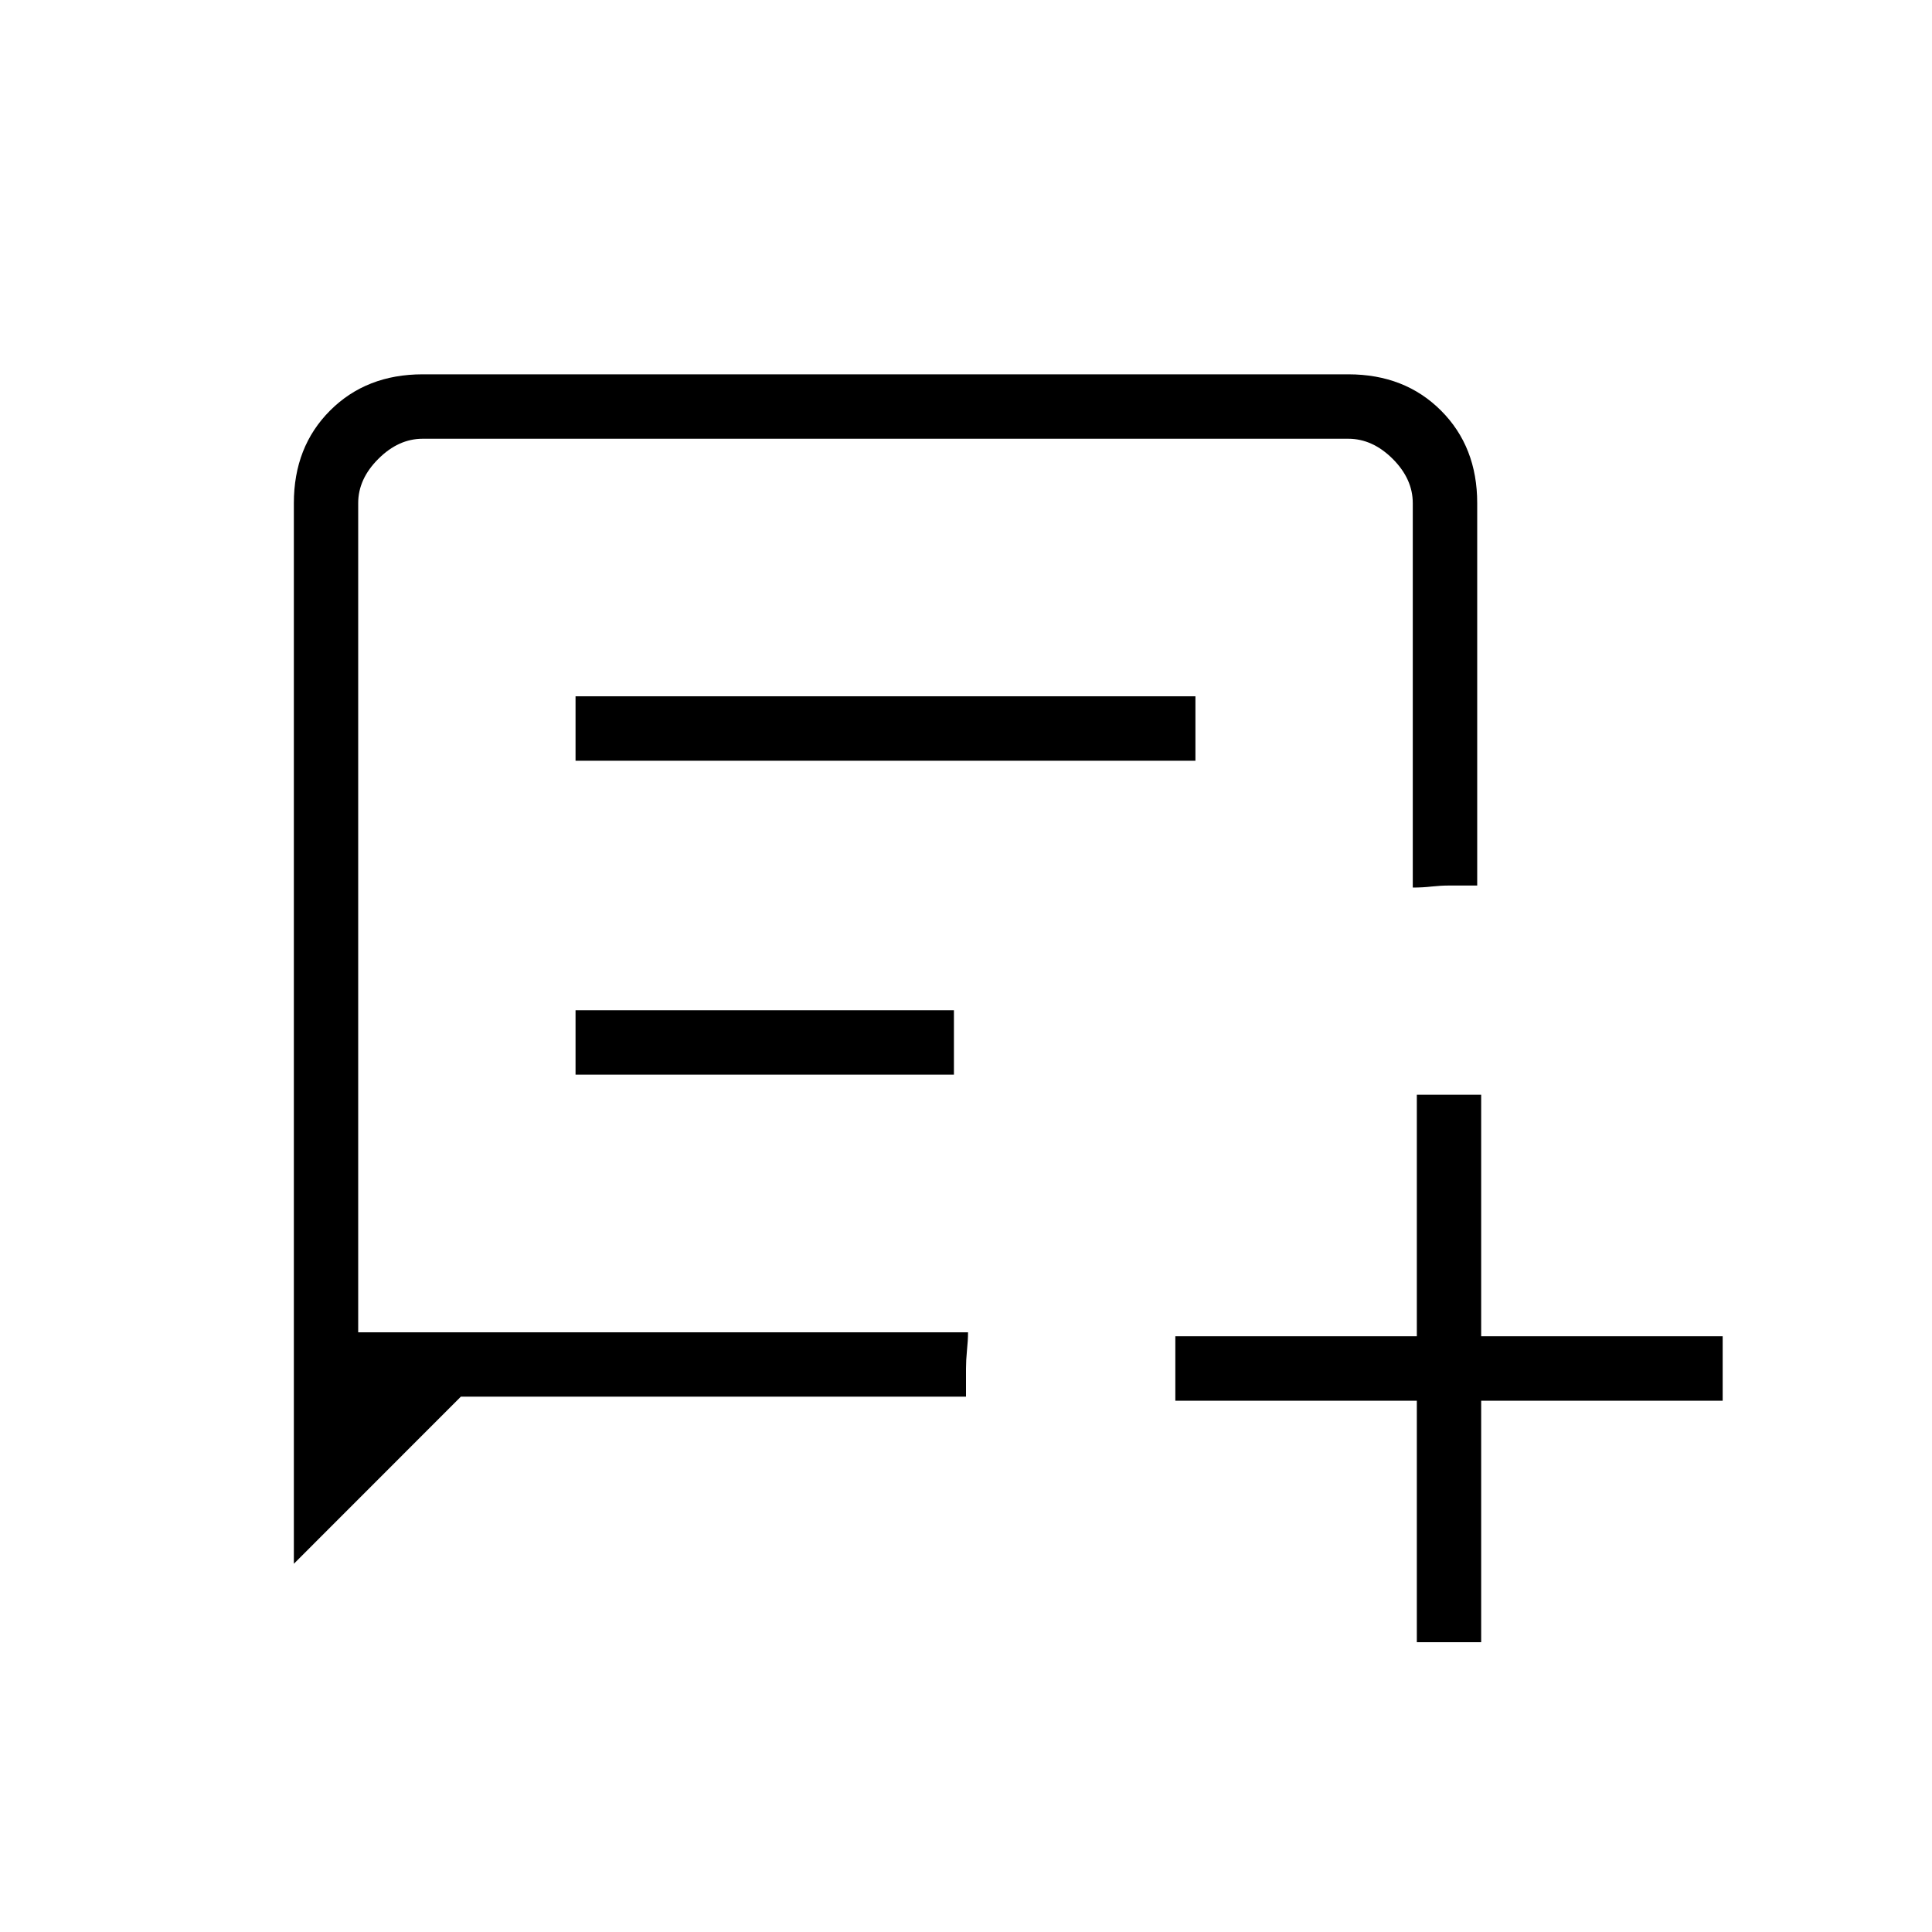 <svg xmlns="http://www.w3.org/2000/svg" height="20" width="20"><path d="M3.042 16.188V5.208Q3.042 4.625 3.417 4.25Q3.792 3.875 4.375 3.875H13.958Q14.542 3.875 14.917 4.25Q15.292 4.625 15.292 5.208V9.167Q15.229 9.167 15.156 9.167Q15.083 9.167 15 9.167Q14.917 9.167 14.823 9.177Q14.729 9.188 14.625 9.188V5.208Q14.625 4.958 14.417 4.75Q14.208 4.542 13.958 4.542H4.375Q4.125 4.542 3.917 4.75Q3.708 4.958 3.708 5.208V13.792H10.021Q10.021 13.875 10.01 13.979Q10 14.083 10 14.167Q10 14.25 10 14.312Q10 14.375 10 14.458H4.771ZM5.958 7.875V7.208H12.375V7.875ZM5.958 11.125V10.458H9.875V11.125ZM14.667 17V14.5H12.167V13.833H14.667V11.333H15.333V13.833H17.833V14.5H15.333V17Z"/></svg>